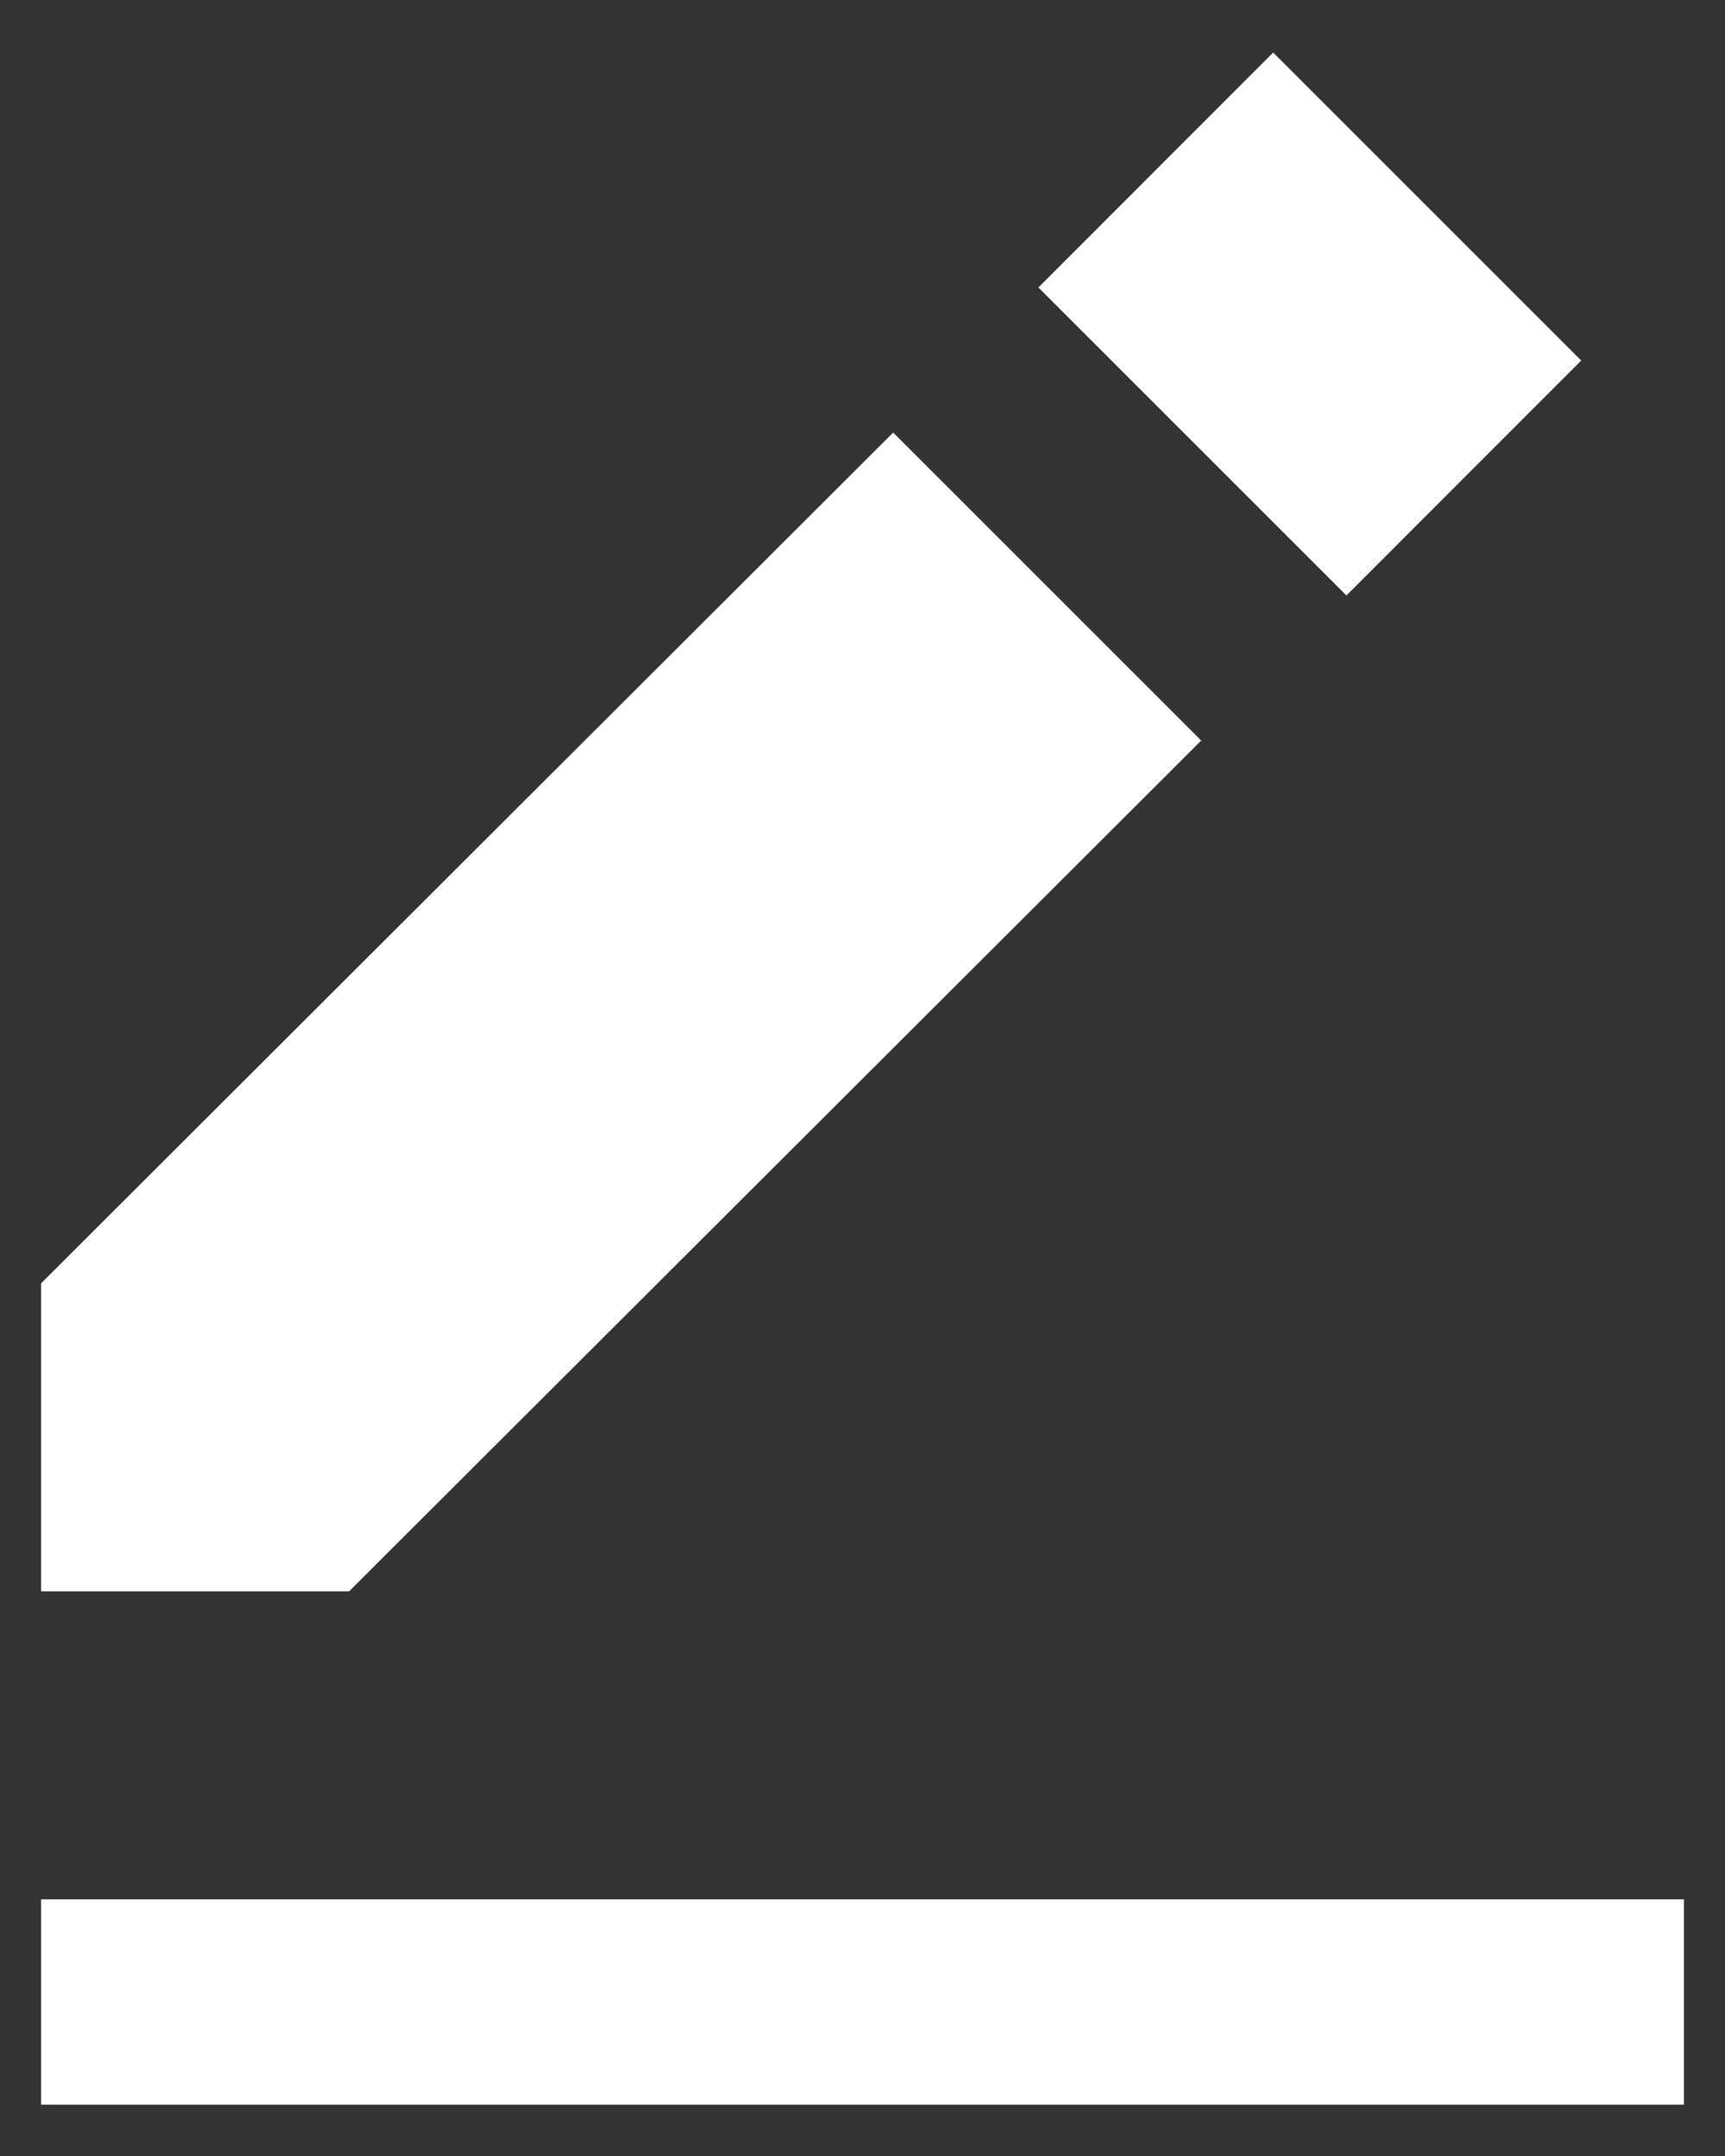<svg width="28" height="35" viewBox="0 0 28 35" fill="none" xmlns="http://www.w3.org/2000/svg">
<rect x="0" y="0" width="28" height="35" fill="#333333" stroke="none"/>
<path d="M20.666 0.853L25.666 5.853L21.855 9.667L16.855 4.667L20.666 0.853ZM0.667 20.833V25.833H5.667L19.498 12.022L14.498 7.022L0.667 20.833ZM0.667 30.833H27.333V34.167H0.667V30.833Z" fill="white"/>
</svg>
